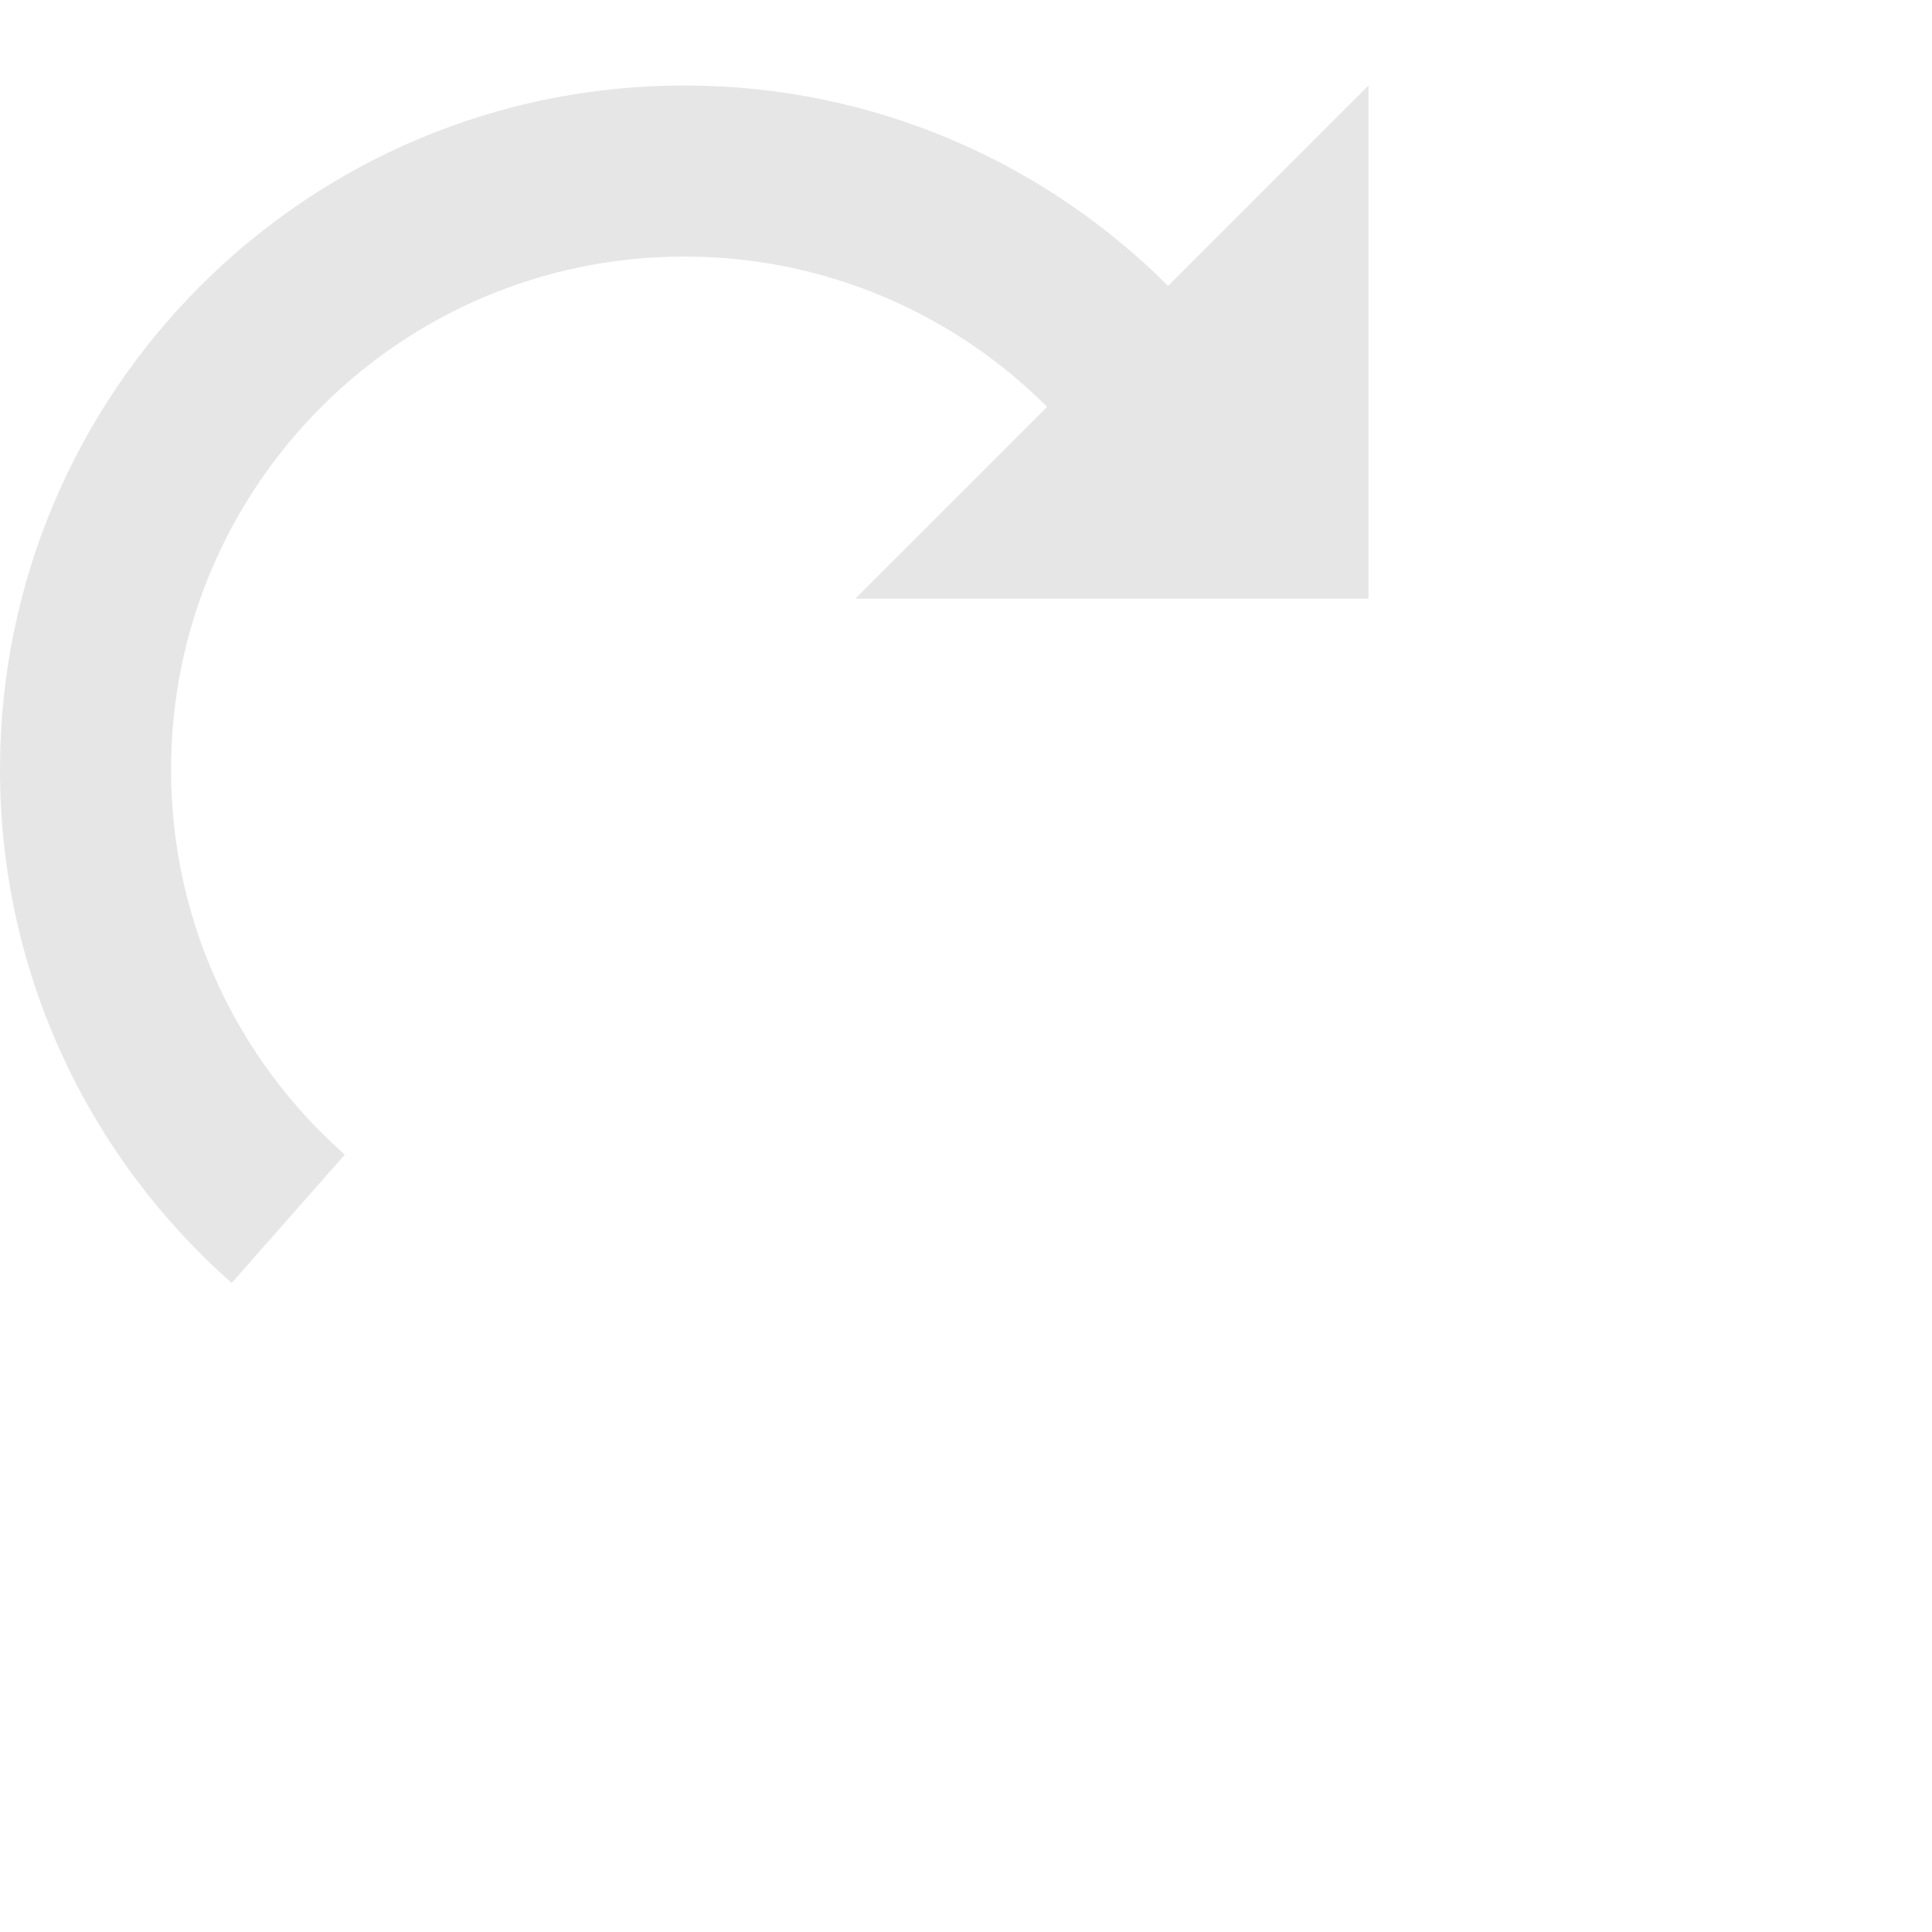 <svg xmlns="http://www.w3.org/2000/svg" width="48" height="48" viewBox="0 0 48 48">
    <path fill="#e6e6e6" d="M0 19.125c0 5.078 2.226 9.635 5.756 12.75l2.811-3.188c-2.647-2.336-4.317-5.754-4.317-9.563 0-7.042 5.709-12.75 12.75-12.75 3.521 0 6.708 1.427 9.016 3.735l-4.766 4.765h12.75v-12.75l-4.979 4.98c-3.076-3.077-7.326-4.98-12.021-4.98-9.389 0-17 7.611-17 17z"/>
</svg>
